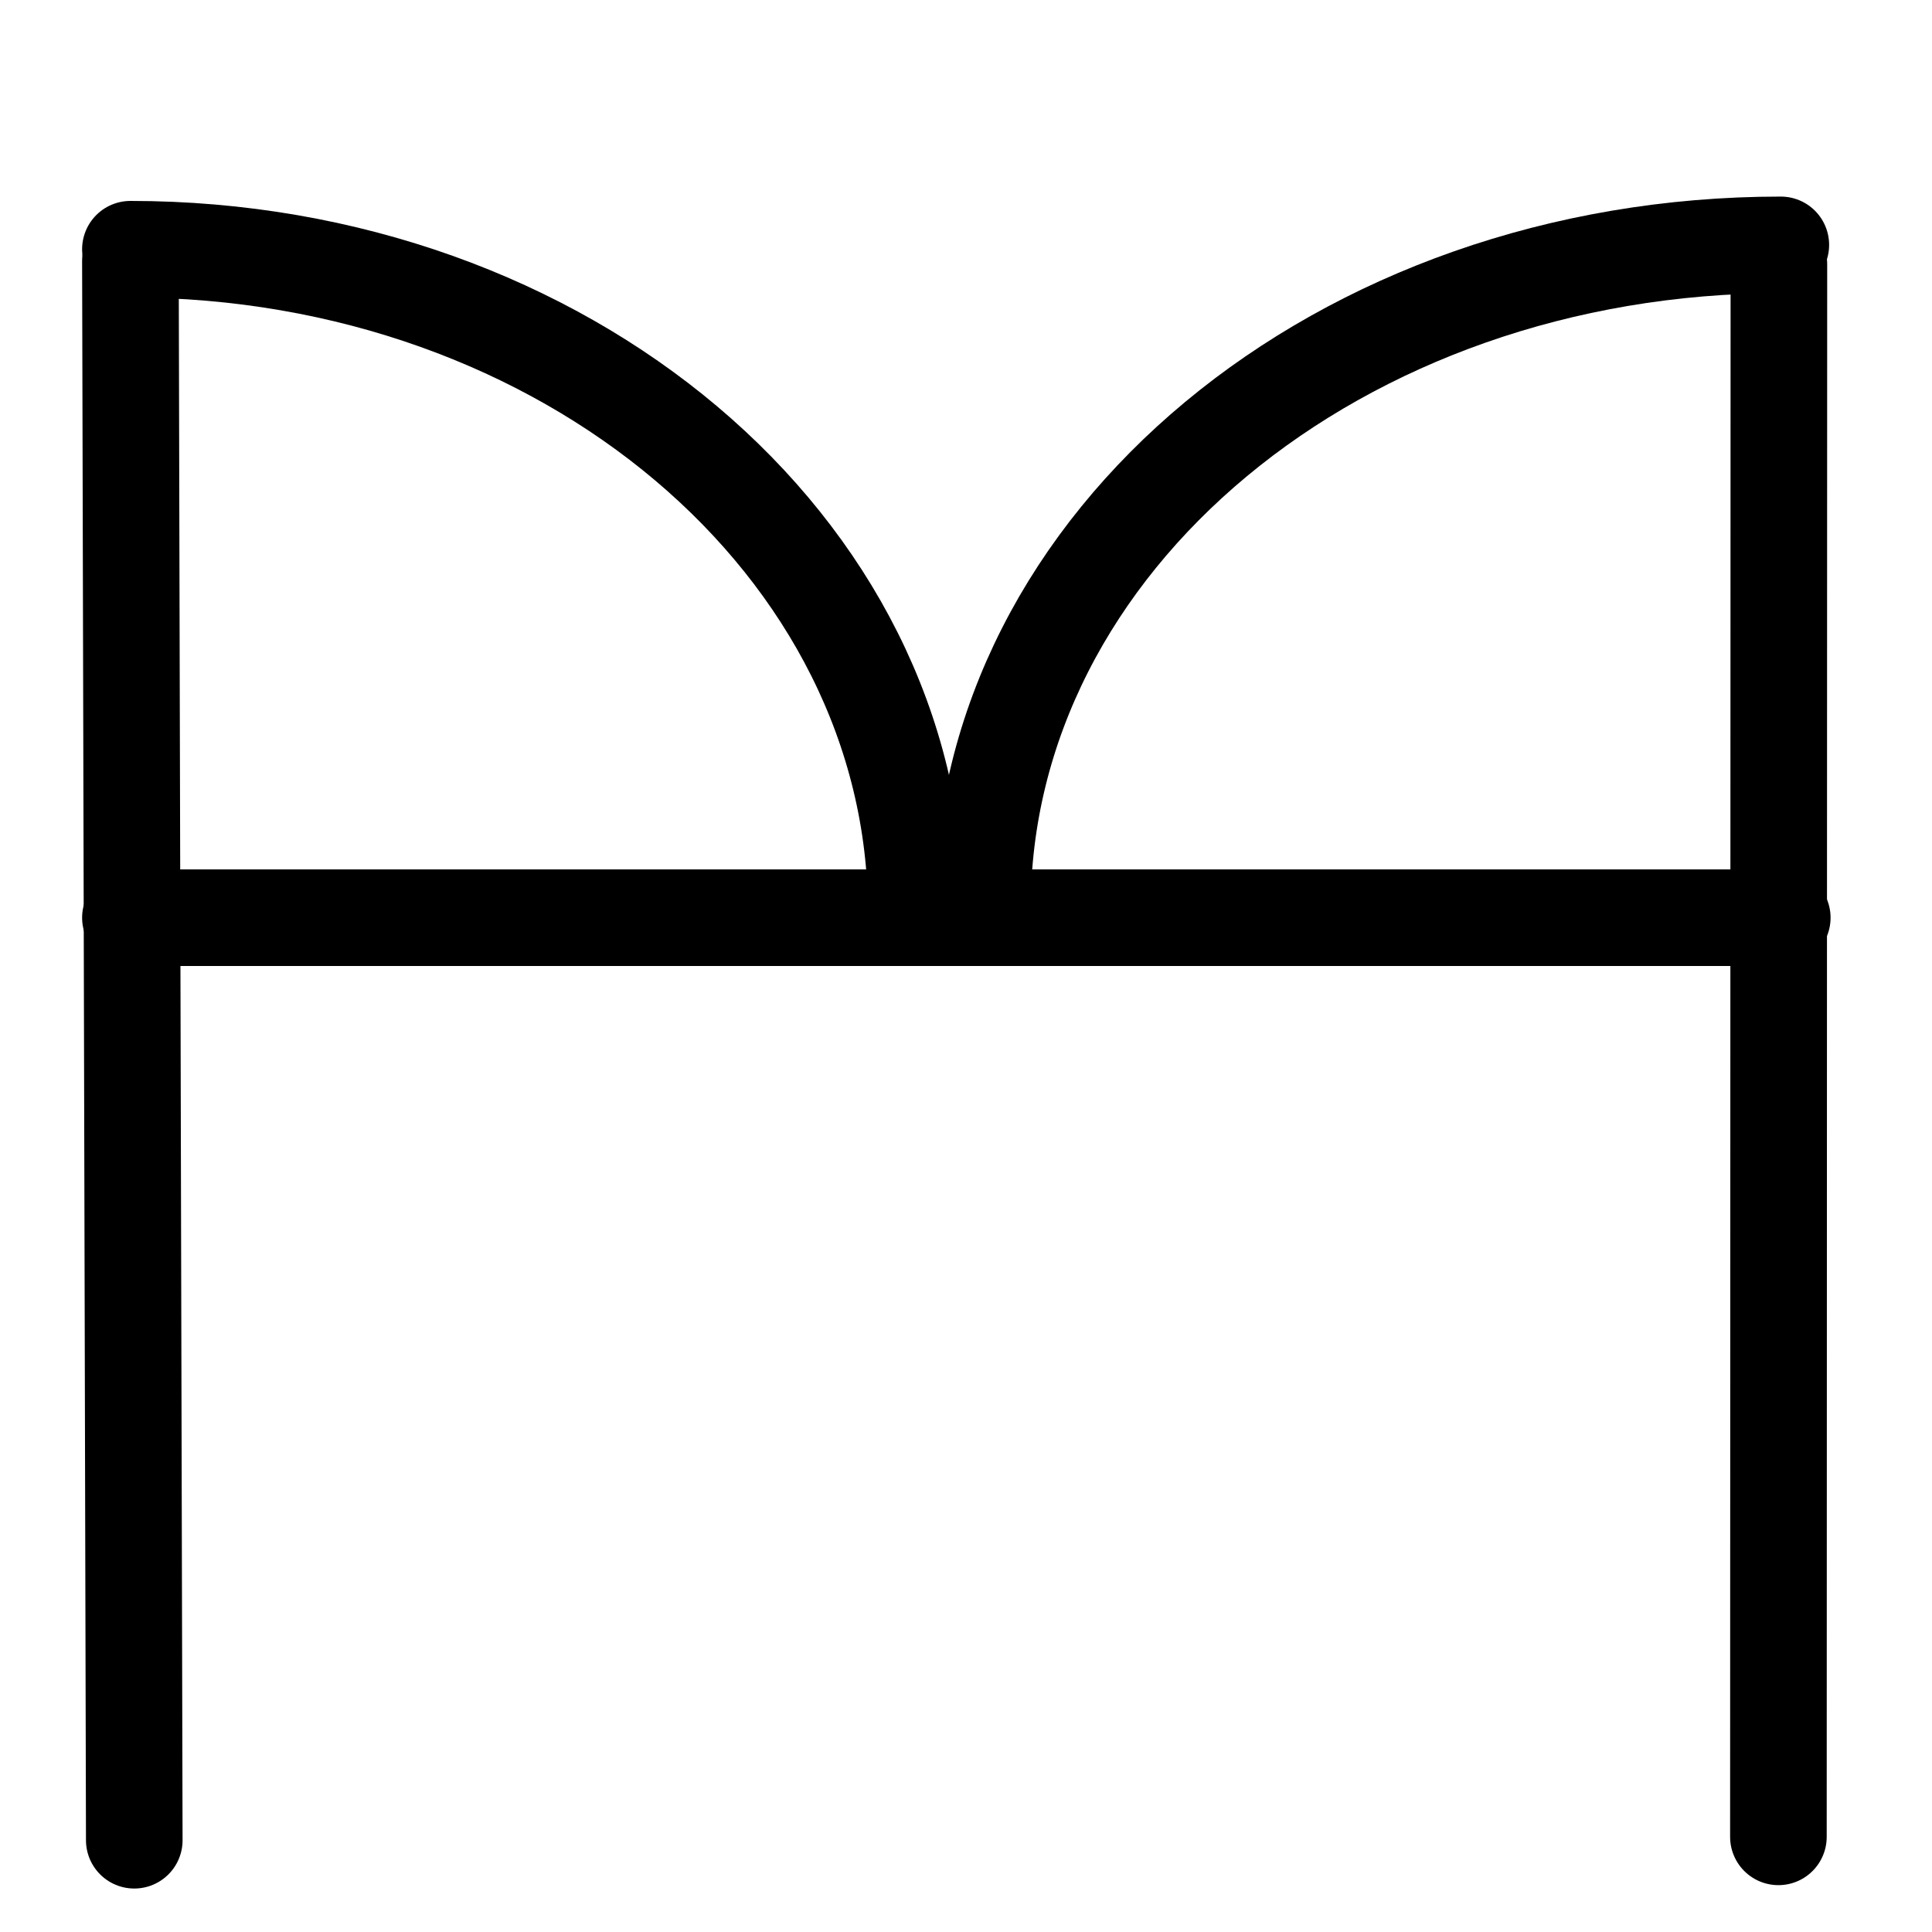 <?xml version="1.0" encoding="UTF-8"?>
<svg xmlns:foaf="http://xmlns.com/foaf/0.1/" xmlns:svg="http://www.w3.org/2000/svg"
     xmlns:dc="http://purl.org/dc/elements/1.1/"
     xmlns:crm="http://www.cidoc-crm.org/cidoc-crm/"
     xmlns="http://www.w3.org/2000/svg"
     xmlns:sodipodi="http://sodipodi.sourceforge.net/DTD/sodipodi-0.dtd"
     xmlns:cc="http://creativecommons.org/ns#"
     xmlns:inkscape="http://www.inkscape.org/namespaces/inkscape"
     xmlns:nmo="http://nomisma.org/ontology#"
     xmlns:rdf="http://www.w3.org/1999/02/22-rdf-syntax-ns#"
     width="400"
     height="400"
     xml:space="preserve"
     viewBox="0 0 400 400">
  <title property="dc:title">Monogram 710</title><desc proprety="dc:description">Monogram 710 published by Nomisma.org. See matching URIs and bibliographic references for further information about the usage of this symbol on coinage.</desc>
    <desc xmlns:xlink="http://www.w3.org/1999/xlink" property="dc:creator">Corpus Nummorum https://www.corpus-nummorum.eu</desc>
    <desc xmlns:xlink="http://www.w3.org/1999/xlink">lettercomb: Μ Η</desc>    
    <style xmlns:xlink="http://www.w3.org/1999/xlink" type="text/css">.st0{fill:none;stroke:#000000;stroke-width:20;stroke-linecap:round;stroke-linejoin:round;}</style>
<line xmlns:xlink="http://www.w3.org/1999/xlink" class="st0" x1="368.3" y1="54.7"
         x2="368.2"
         y2="380.3"/>
<line xmlns:xlink="http://www.w3.org/1999/xlink" class="st0" x1="27.8" y1="381" x2="27"
         y2="54"/>
<line xmlns:xlink="http://www.w3.org/1999/xlink" class="st0" x1="27" y1="190" x2="369"
         y2="190"/>
<path xmlns:xlink="http://www.w3.org/1999/xlink" class="st0"
         d="M27,51.6c89.9,0,162.7,61.4,162.7,137.4"/>
<path xmlns:xlink="http://www.w3.org/1999/xlink" class="st0"
         d="M368.7,50.7c-91.4,0-165.3,61.4-165.3,137.4"/>
</svg>